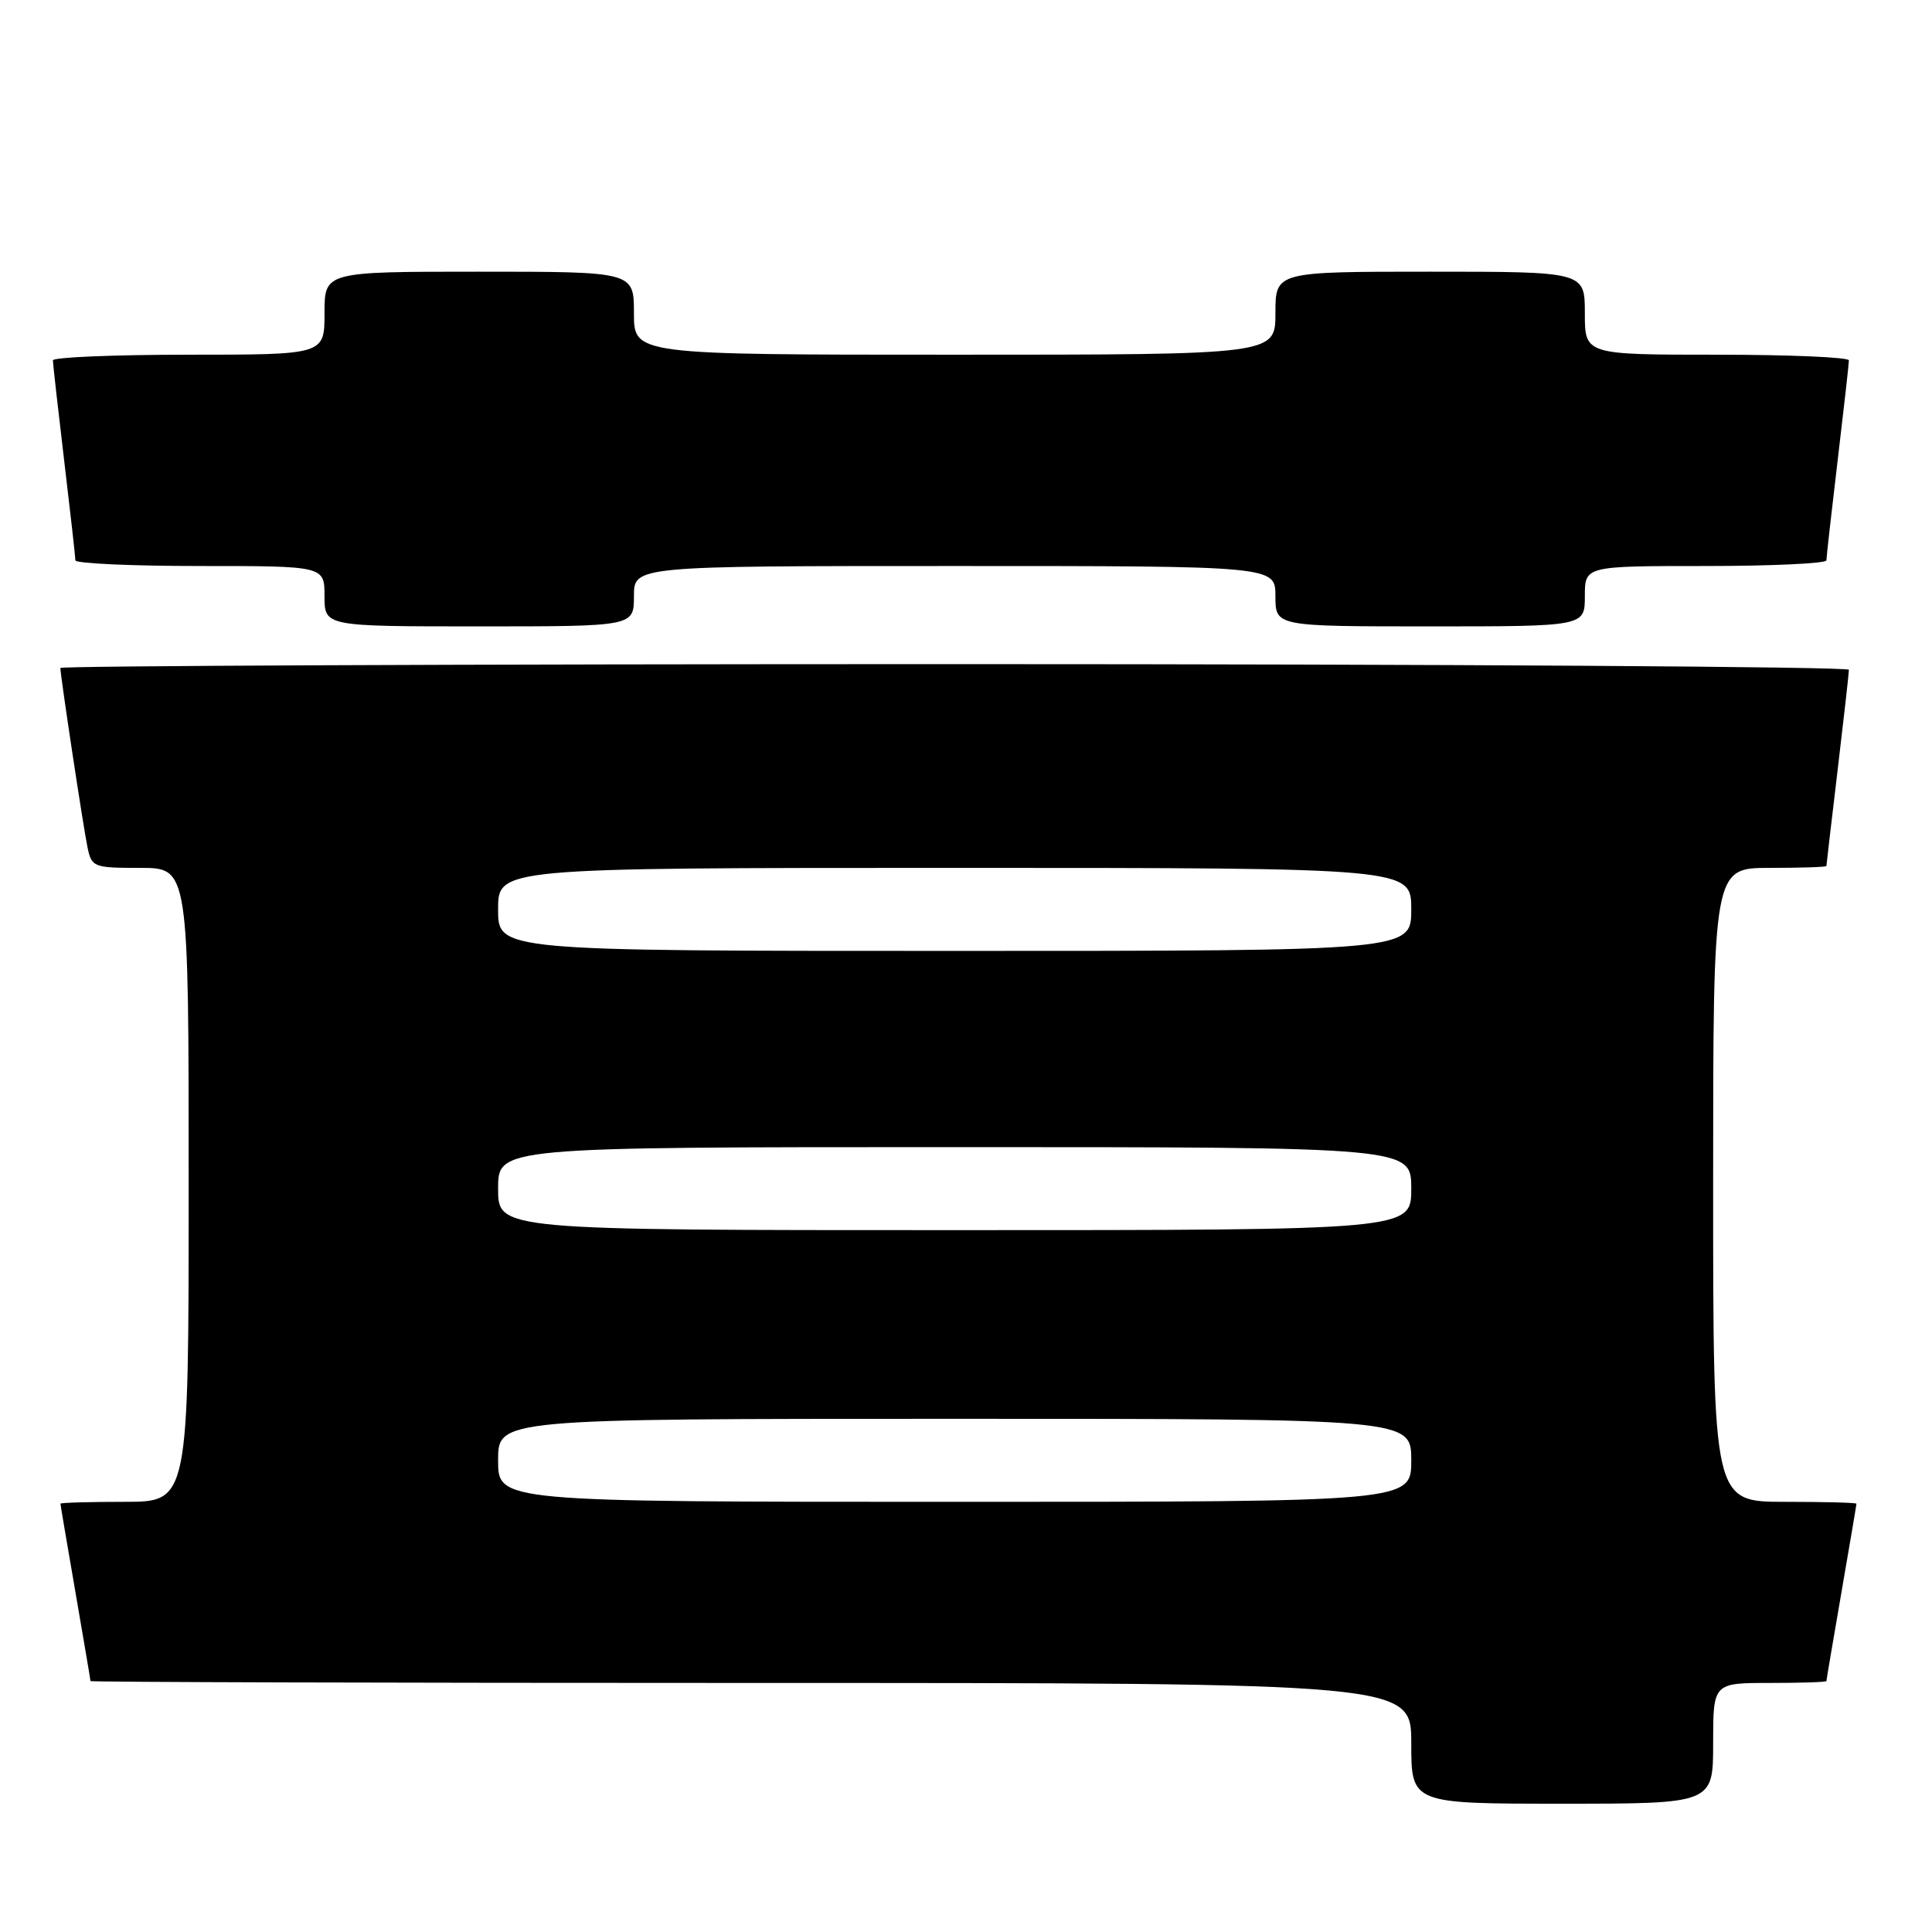<?xml version="1.0" encoding="UTF-8" standalone="no"?>
<!DOCTYPE svg PUBLIC "-//W3C//DTD SVG 1.1//EN" "http://www.w3.org/Graphics/SVG/1.1/DTD/svg11.dtd" >
<svg xmlns="http://www.w3.org/2000/svg" xmlns:xlink="http://www.w3.org/1999/xlink" version="1.1" viewBox="0 0 256 256">
 <g >
 <path fill="currentColor"
d=" M 227.00 231.00 C 227.00 223.00 227.00 223.00 234.50 223.00 C 238.62 223.00 242.00 222.89 242.01 222.75 C 242.01 222.61 242.91 217.32 244.00 211.00 C 245.09 204.68 245.99 199.39 245.99 199.25 C 246.00 199.11 241.72 199.00 236.50 199.00 C 227.00 199.00 227.00 199.00 227.00 157.00 C 227.00 115.00 227.00 115.00 234.50 115.00 C 238.62 115.00 242.00 114.89 242.01 114.75 C 242.01 114.61 242.68 108.88 243.50 102.00 C 244.32 95.12 244.99 89.16 244.99 88.75 C 245.00 88.34 191.68 88.00 126.50 88.00 C 61.32 88.00 8.00 88.23 8.00 88.51 C 8.00 89.52 11.03 109.57 11.59 112.25 C 12.14 114.91 12.38 115.00 18.58 115.00 C 25.00 115.00 25.00 115.00 25.00 157.00 C 25.00 199.00 25.00 199.00 16.50 199.00 C 11.82 199.00 8.00 199.11 8.01 199.25 C 8.01 199.39 8.91 204.68 10.00 211.00 C 11.09 217.32 11.99 222.61 11.99 222.75 C 12.00 222.89 51.38 223.00 99.50 223.00 C 187.00 223.00 187.00 223.00 187.00 231.00 C 187.00 239.00 187.00 239.00 207.00 239.00 C 227.00 239.00 227.00 239.00 227.00 231.00 Z  M 84.00 79.00 C 84.00 75.00 84.00 75.00 126.50 75.00 C 169.00 75.00 169.00 75.00 169.00 79.00 C 169.00 83.00 169.00 83.00 189.50 83.00 C 210.00 83.00 210.00 83.00 210.00 79.00 C 210.00 75.00 210.00 75.00 226.00 75.00 C 234.80 75.00 242.00 74.66 242.01 74.25 C 242.01 73.84 242.68 67.88 243.50 61.00 C 244.32 54.12 244.99 48.16 244.99 47.75 C 245.00 47.34 237.12 47.00 227.50 47.00 C 210.00 47.00 210.00 47.00 210.00 41.50 C 210.00 36.00 210.00 36.00 189.50 36.00 C 169.00 36.00 169.00 36.00 169.00 41.50 C 169.00 47.00 169.00 47.00 126.50 47.00 C 84.00 47.00 84.00 47.00 84.00 41.50 C 84.00 36.00 84.00 36.00 63.50 36.00 C 43.00 36.00 43.00 36.00 43.00 41.50 C 43.00 47.00 43.00 47.00 25.00 47.00 C 15.10 47.00 7.00 47.34 7.01 47.75 C 7.01 48.16 7.68 54.12 8.50 61.00 C 9.32 67.88 9.99 73.84 9.99 74.25 C 10.00 74.66 17.43 75.00 26.50 75.00 C 43.00 75.00 43.00 75.00 43.00 79.00 C 43.00 83.00 43.00 83.00 63.50 83.00 C 84.00 83.00 84.00 83.00 84.00 79.00 Z  M 66.00 193.50 C 66.00 188.00 66.00 188.00 126.50 188.00 C 187.00 188.00 187.00 188.00 187.00 193.50 C 187.00 199.00 187.00 199.00 126.50 199.00 C 66.00 199.00 66.00 199.00 66.00 193.50 Z  M 66.00 157.50 C 66.00 152.00 66.00 152.00 126.50 152.00 C 187.00 152.00 187.00 152.00 187.00 157.50 C 187.00 163.00 187.00 163.00 126.50 163.00 C 66.00 163.00 66.00 163.00 66.00 157.50 Z  M 66.00 120.50 C 66.00 115.00 66.00 115.00 126.50 115.00 C 187.00 115.00 187.00 115.00 187.00 120.50 C 187.00 126.00 187.00 126.00 126.50 126.00 C 66.00 126.00 66.00 126.00 66.00 120.50 Z "/>
</g>
</svg>